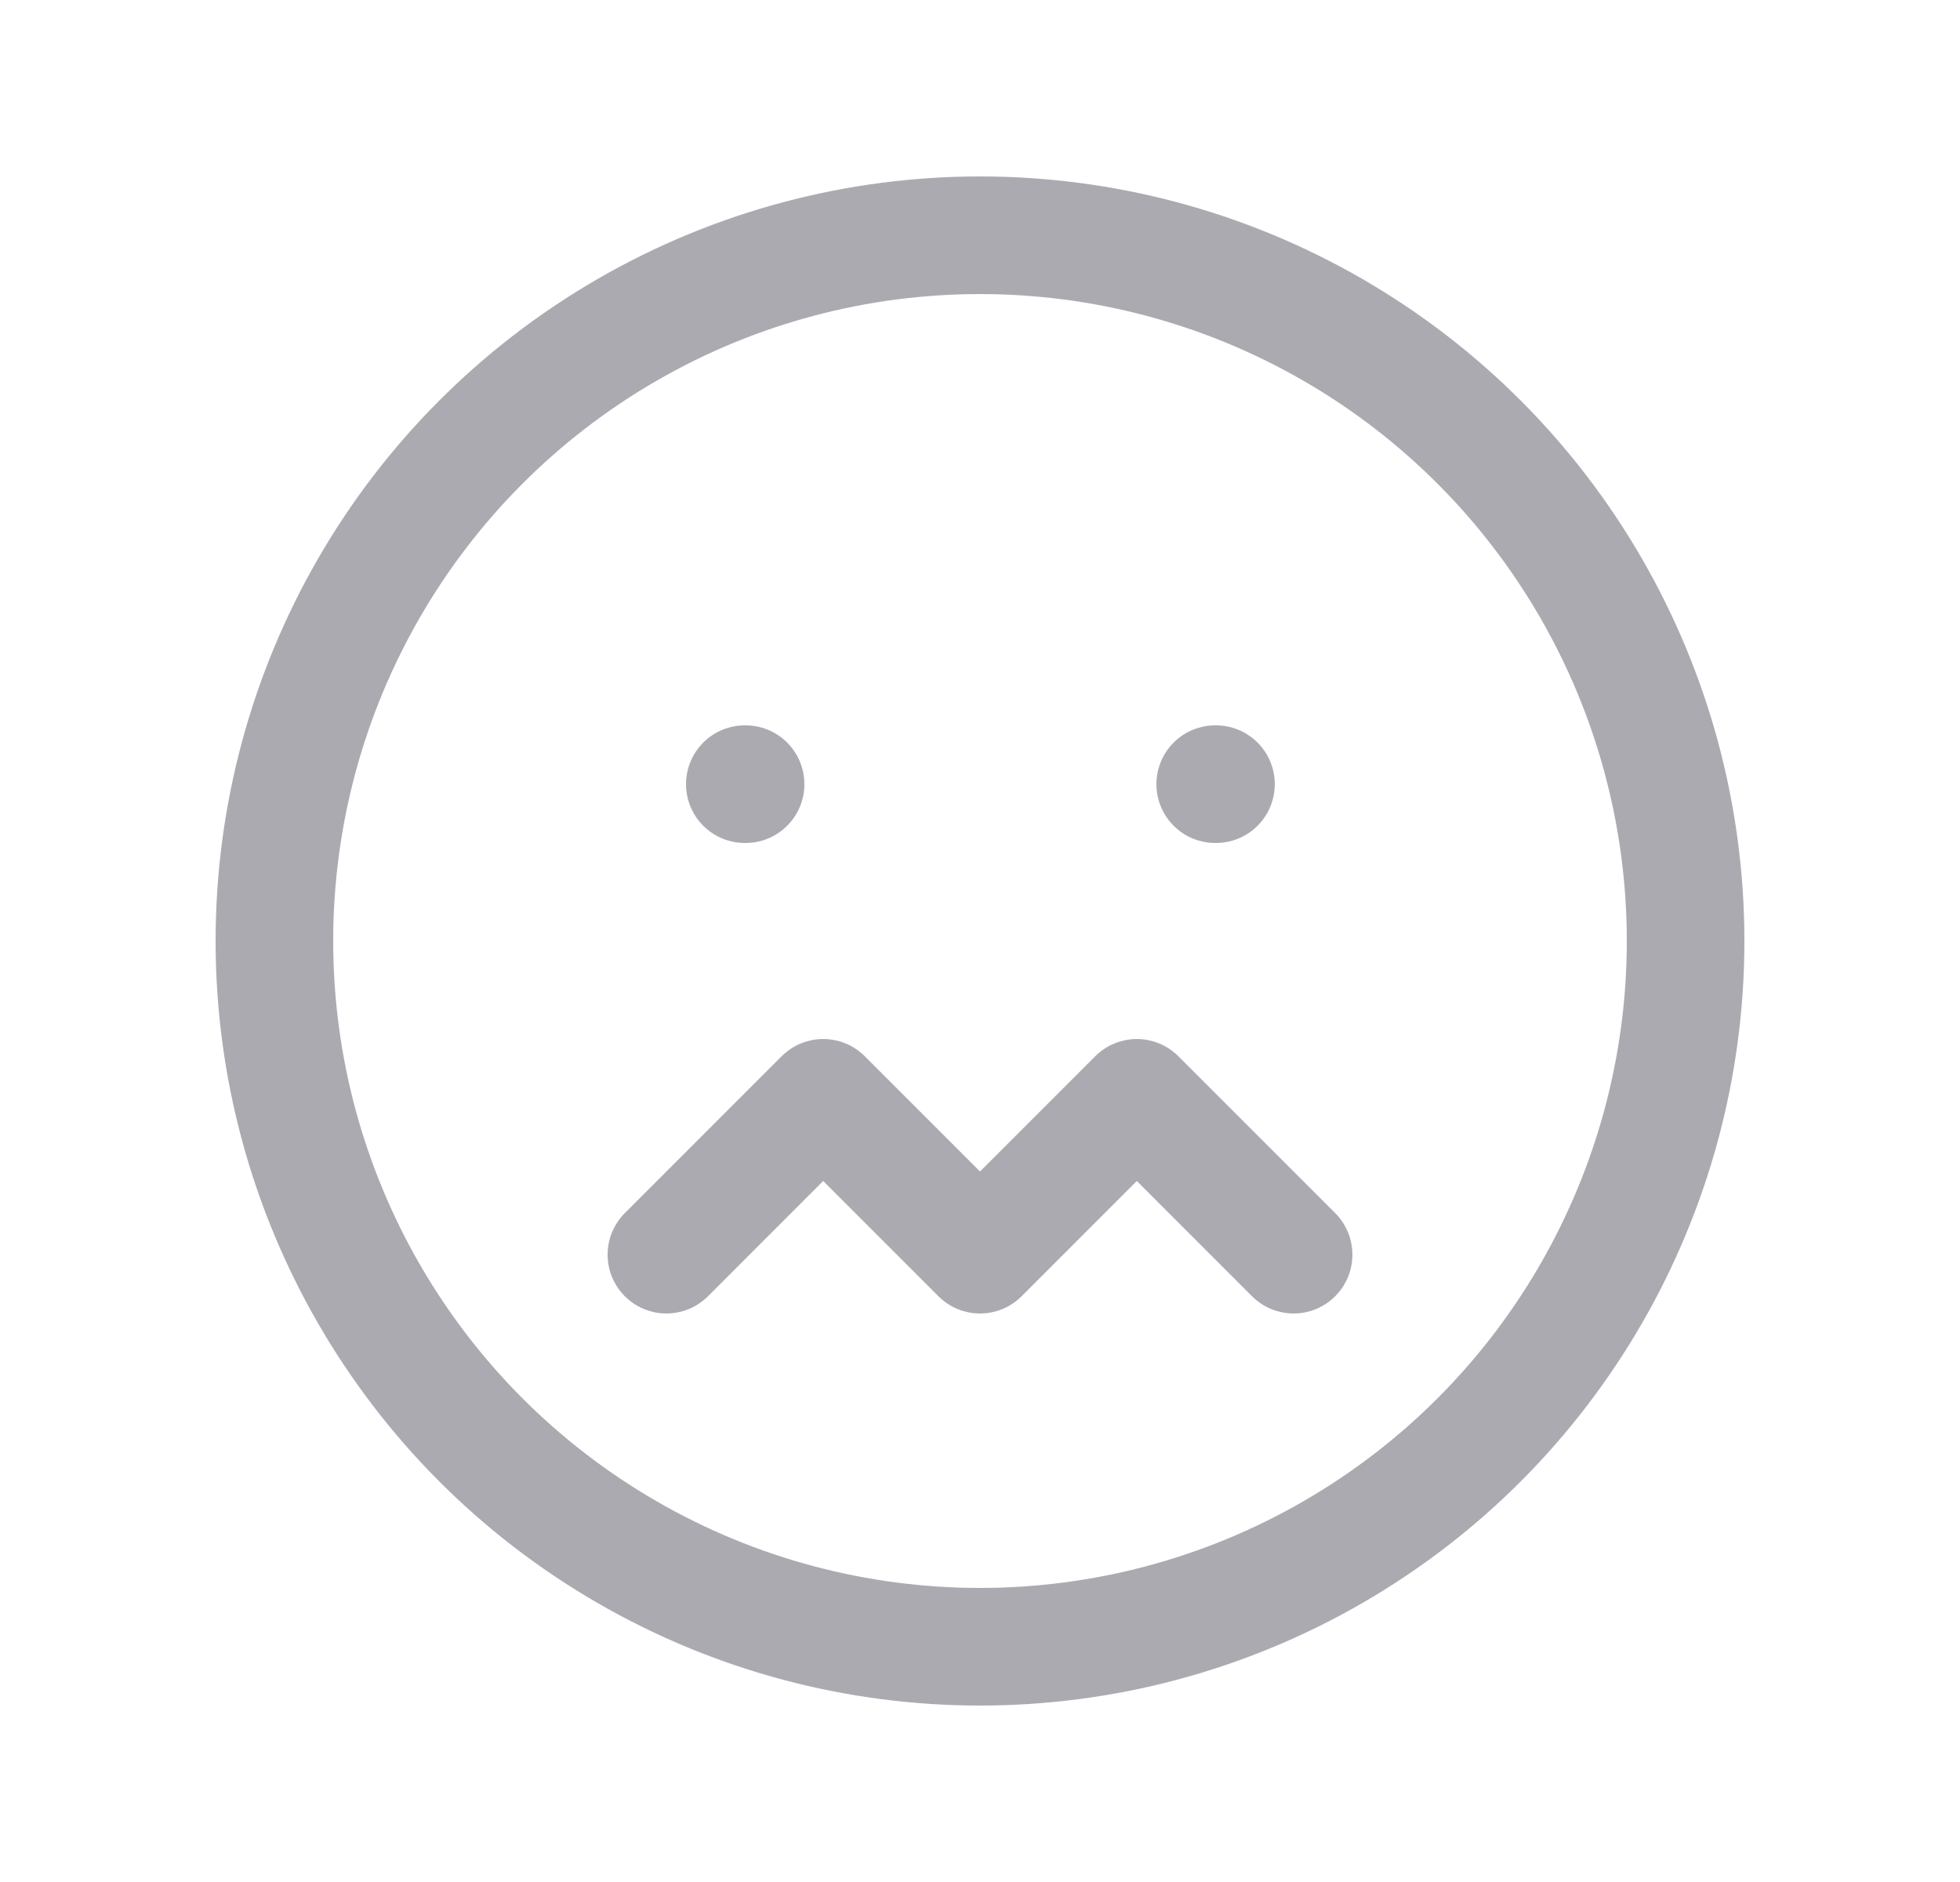 <svg width="25" height="24" viewBox="0 0 25 24" fill="none" xmlns="http://www.w3.org/2000/svg">
<circle cx="12.5" cy="12" r="9" stroke="#ACAAB1" stroke-width="1.5" stroke-linecap="round" stroke-linejoin="round"/>
<path d="M9.5 10H9.51" stroke="#ACAAB1" stroke-width="1.5" stroke-linecap="round" stroke-linejoin="round"/>
<path d="M15.5 10H15.51" stroke="#ACAAB1" stroke-width="1.5" stroke-linecap="round" stroke-linejoin="round"/>
<path d="M8.5 16L10.5 14L12.5 16L14.5 14L16.5 16" stroke="#ACAAB1" stroke-width="1.5" stroke-linecap="round" stroke-linejoin="round"/>
</svg>
